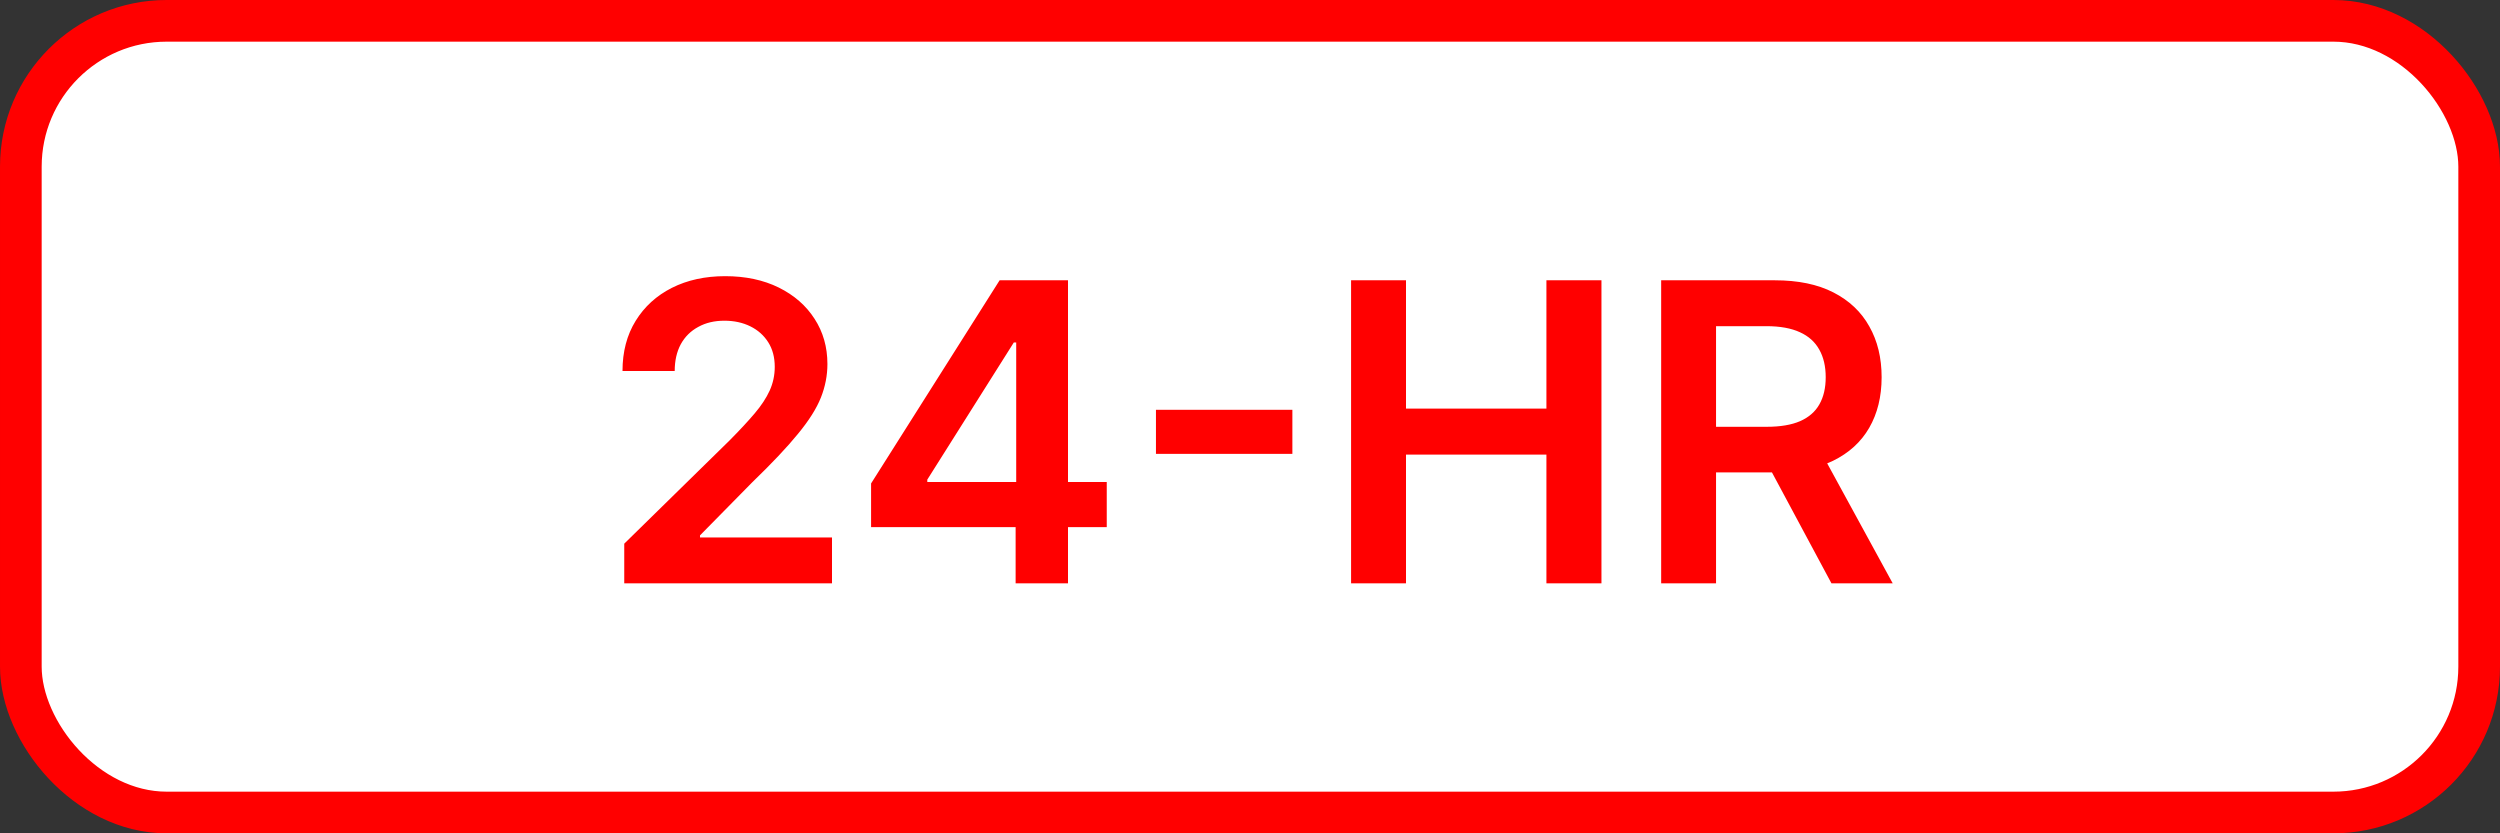 <svg width="60" height="20" viewBox="0 0 60 20" fill="none" xmlns="http://www.w3.org/2000/svg">
<rect x="0" y="0" width="60" height="20" fill="#333333" stroke="none"/>
<rect x="0.5" y="0.5" width="59" height="19" rx="3.5" fill="white" stroke="#FF0000"/>
<path d="M14.982 14V13.048L17.507 10.573C17.749 10.329 17.95 10.113 18.111 9.923C18.272 9.734 18.392 9.55 18.473 9.373C18.553 9.195 18.594 9.006 18.594 8.805C18.594 8.575 18.542 8.379 18.438 8.215C18.333 8.049 18.19 7.922 18.008 7.832C17.826 7.742 17.618 7.697 17.386 7.697C17.147 7.697 16.938 7.746 16.758 7.846C16.578 7.943 16.438 8.081 16.339 8.261C16.242 8.441 16.193 8.656 16.193 8.904H14.94C14.94 8.442 15.045 8.041 15.256 7.7C15.466 7.359 15.756 7.095 16.126 6.908C16.497 6.721 16.924 6.628 17.404 6.628C17.892 6.628 18.32 6.719 18.69 6.901C19.059 7.084 19.345 7.333 19.549 7.651C19.755 7.968 19.858 8.33 19.858 8.737C19.858 9.009 19.806 9.277 19.702 9.54C19.598 9.803 19.414 10.094 19.151 10.413C18.891 10.733 18.525 11.12 18.054 11.575L16.8 12.849V12.899H19.968V14H14.982ZM20.906 12.651V11.603L23.991 6.727H24.865V8.219H24.332L22.255 11.511V11.568H26.562V12.651H20.906ZM24.375 14V12.331L24.389 11.862V6.727H25.632V14H24.375ZM31.017 9.835V10.893H27.743V9.835H31.017ZM32.426 14V6.727H33.744V9.806H37.114V6.727H38.435V14H37.114V10.911H33.744V14H32.426ZM39.868 14V6.727H42.595C43.154 6.727 43.623 6.824 44.001 7.018C44.382 7.213 44.67 7.485 44.864 7.835C45.061 8.183 45.159 8.589 45.159 9.053C45.159 9.52 45.059 9.924 44.861 10.268C44.664 10.609 44.374 10.873 43.991 11.06C43.607 11.244 43.136 11.337 42.577 11.337H40.635V10.243H42.4C42.726 10.243 42.994 10.198 43.202 10.108C43.411 10.016 43.565 9.882 43.664 9.707C43.766 9.529 43.817 9.311 43.817 9.053C43.817 8.795 43.766 8.575 43.664 8.393C43.562 8.208 43.407 8.068 43.199 7.974C42.99 7.877 42.722 7.828 42.393 7.828H41.185V14H39.868ZM43.625 10.704L45.425 14H43.955L42.187 10.704H43.625Z" fill="#FF0000"/>
</svg>

